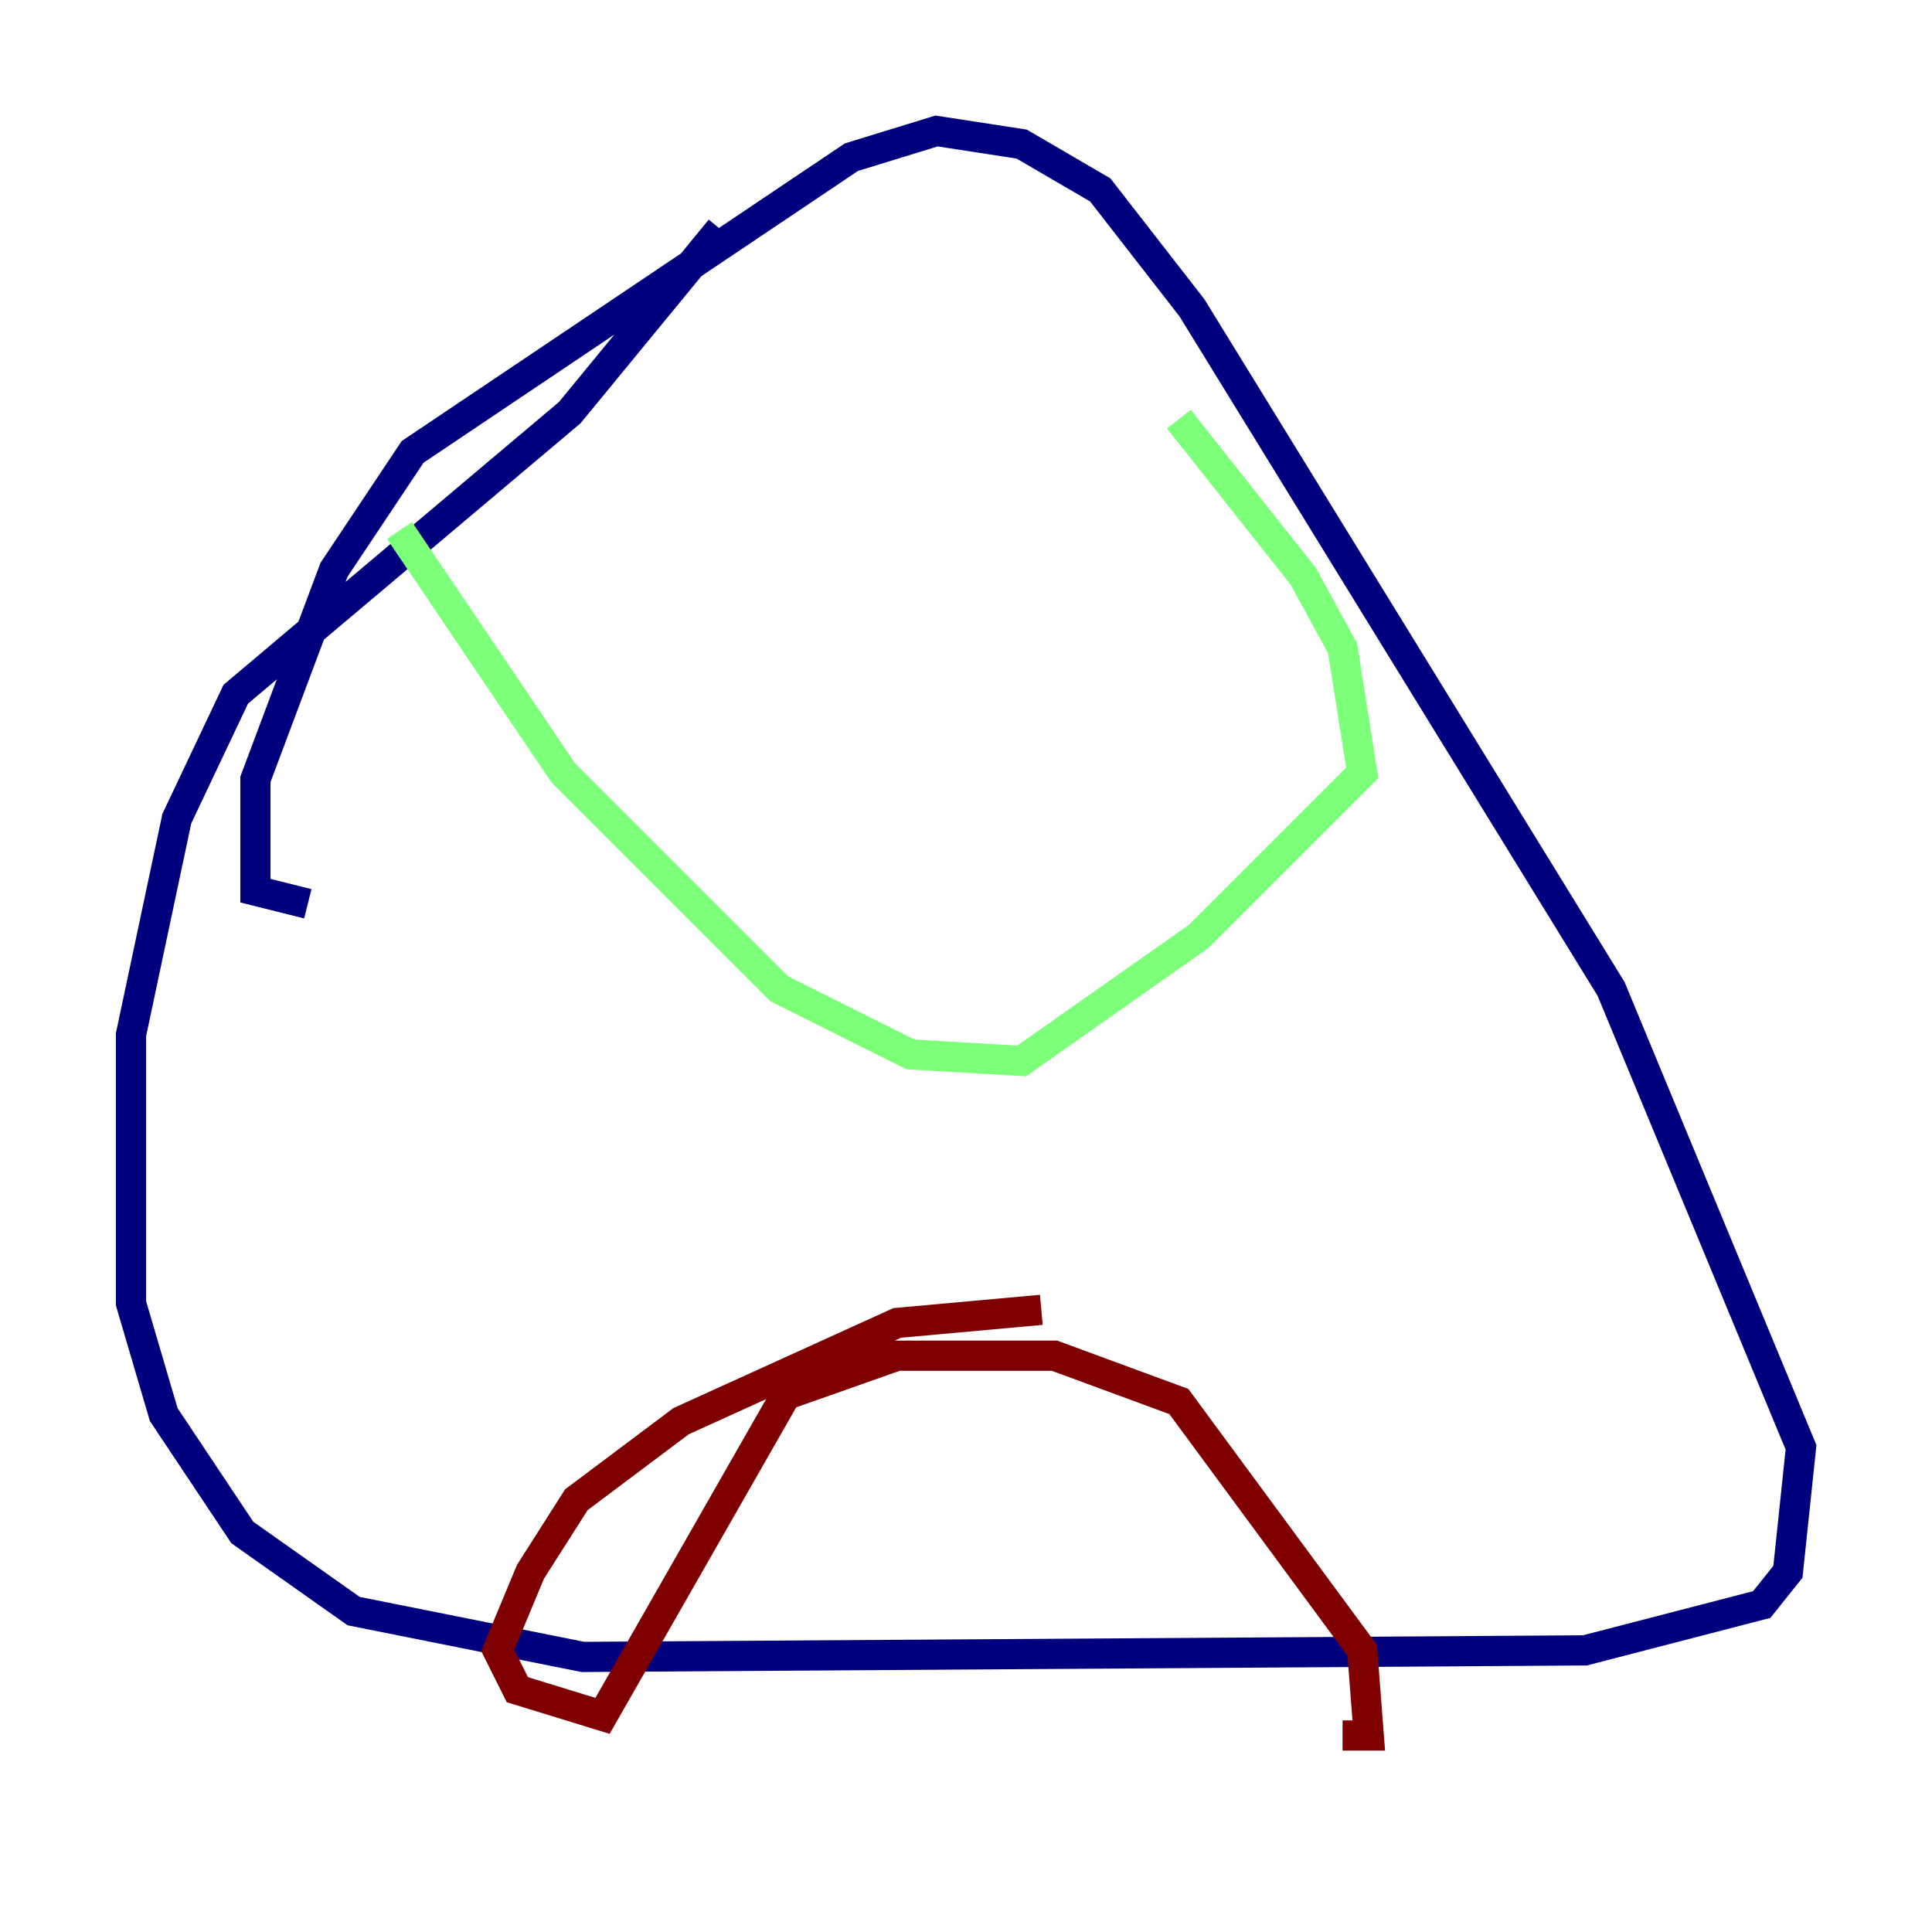 <?xml version="1.0" encoding="utf-8" ?>
<svg baseProfile="tiny" height="128" version="1.2" viewBox="0,0,128,128" width="128" xmlns="http://www.w3.org/2000/svg" xmlns:ev="http://www.w3.org/2001/xml-events" xmlns:xlink="http://www.w3.org/1999/xlink"><defs /><polyline fill="none" points="47.729,15.186 37.749,27.336 15.62,45.993 11.715,54.237 8.678,68.556 8.678,86.346 10.848,93.722 16.054,101.532 23.43,106.739 38.617,109.776 105.003,109.342 116.719,106.305 118.454,104.136 119.322,95.891 106.739,65.519 78.969,20.393 72.895,12.583 67.688,9.546 62.047,8.678 56.407,10.414 27.336,29.939 22.129,37.749 16.922,51.634 16.922,59.01 20.393,59.878" stroke="#00007f" stroke-width="2" /><polyline fill="none" points="26.468,35.146 37.315,51.2 51.634,65.519 60.312,69.858 67.688,70.291 79.403,62.047 90.251,51.2 88.949,42.956 86.346,38.183 78.102,27.77" stroke="#7cff79" stroke-width="2" /><polyline fill="none" points="68.99,86.78 59.444,87.647 45.125,94.156 38.183,99.363 35.146,104.136 32.976,109.342 34.278,111.946 39.919,113.681 52.068,92.42 59.444,89.817 69.858,89.817 78.102,92.854 90.251,109.342 90.685,114.983 88.949,114.983" stroke="#7f0000" stroke-width="2" /></svg>